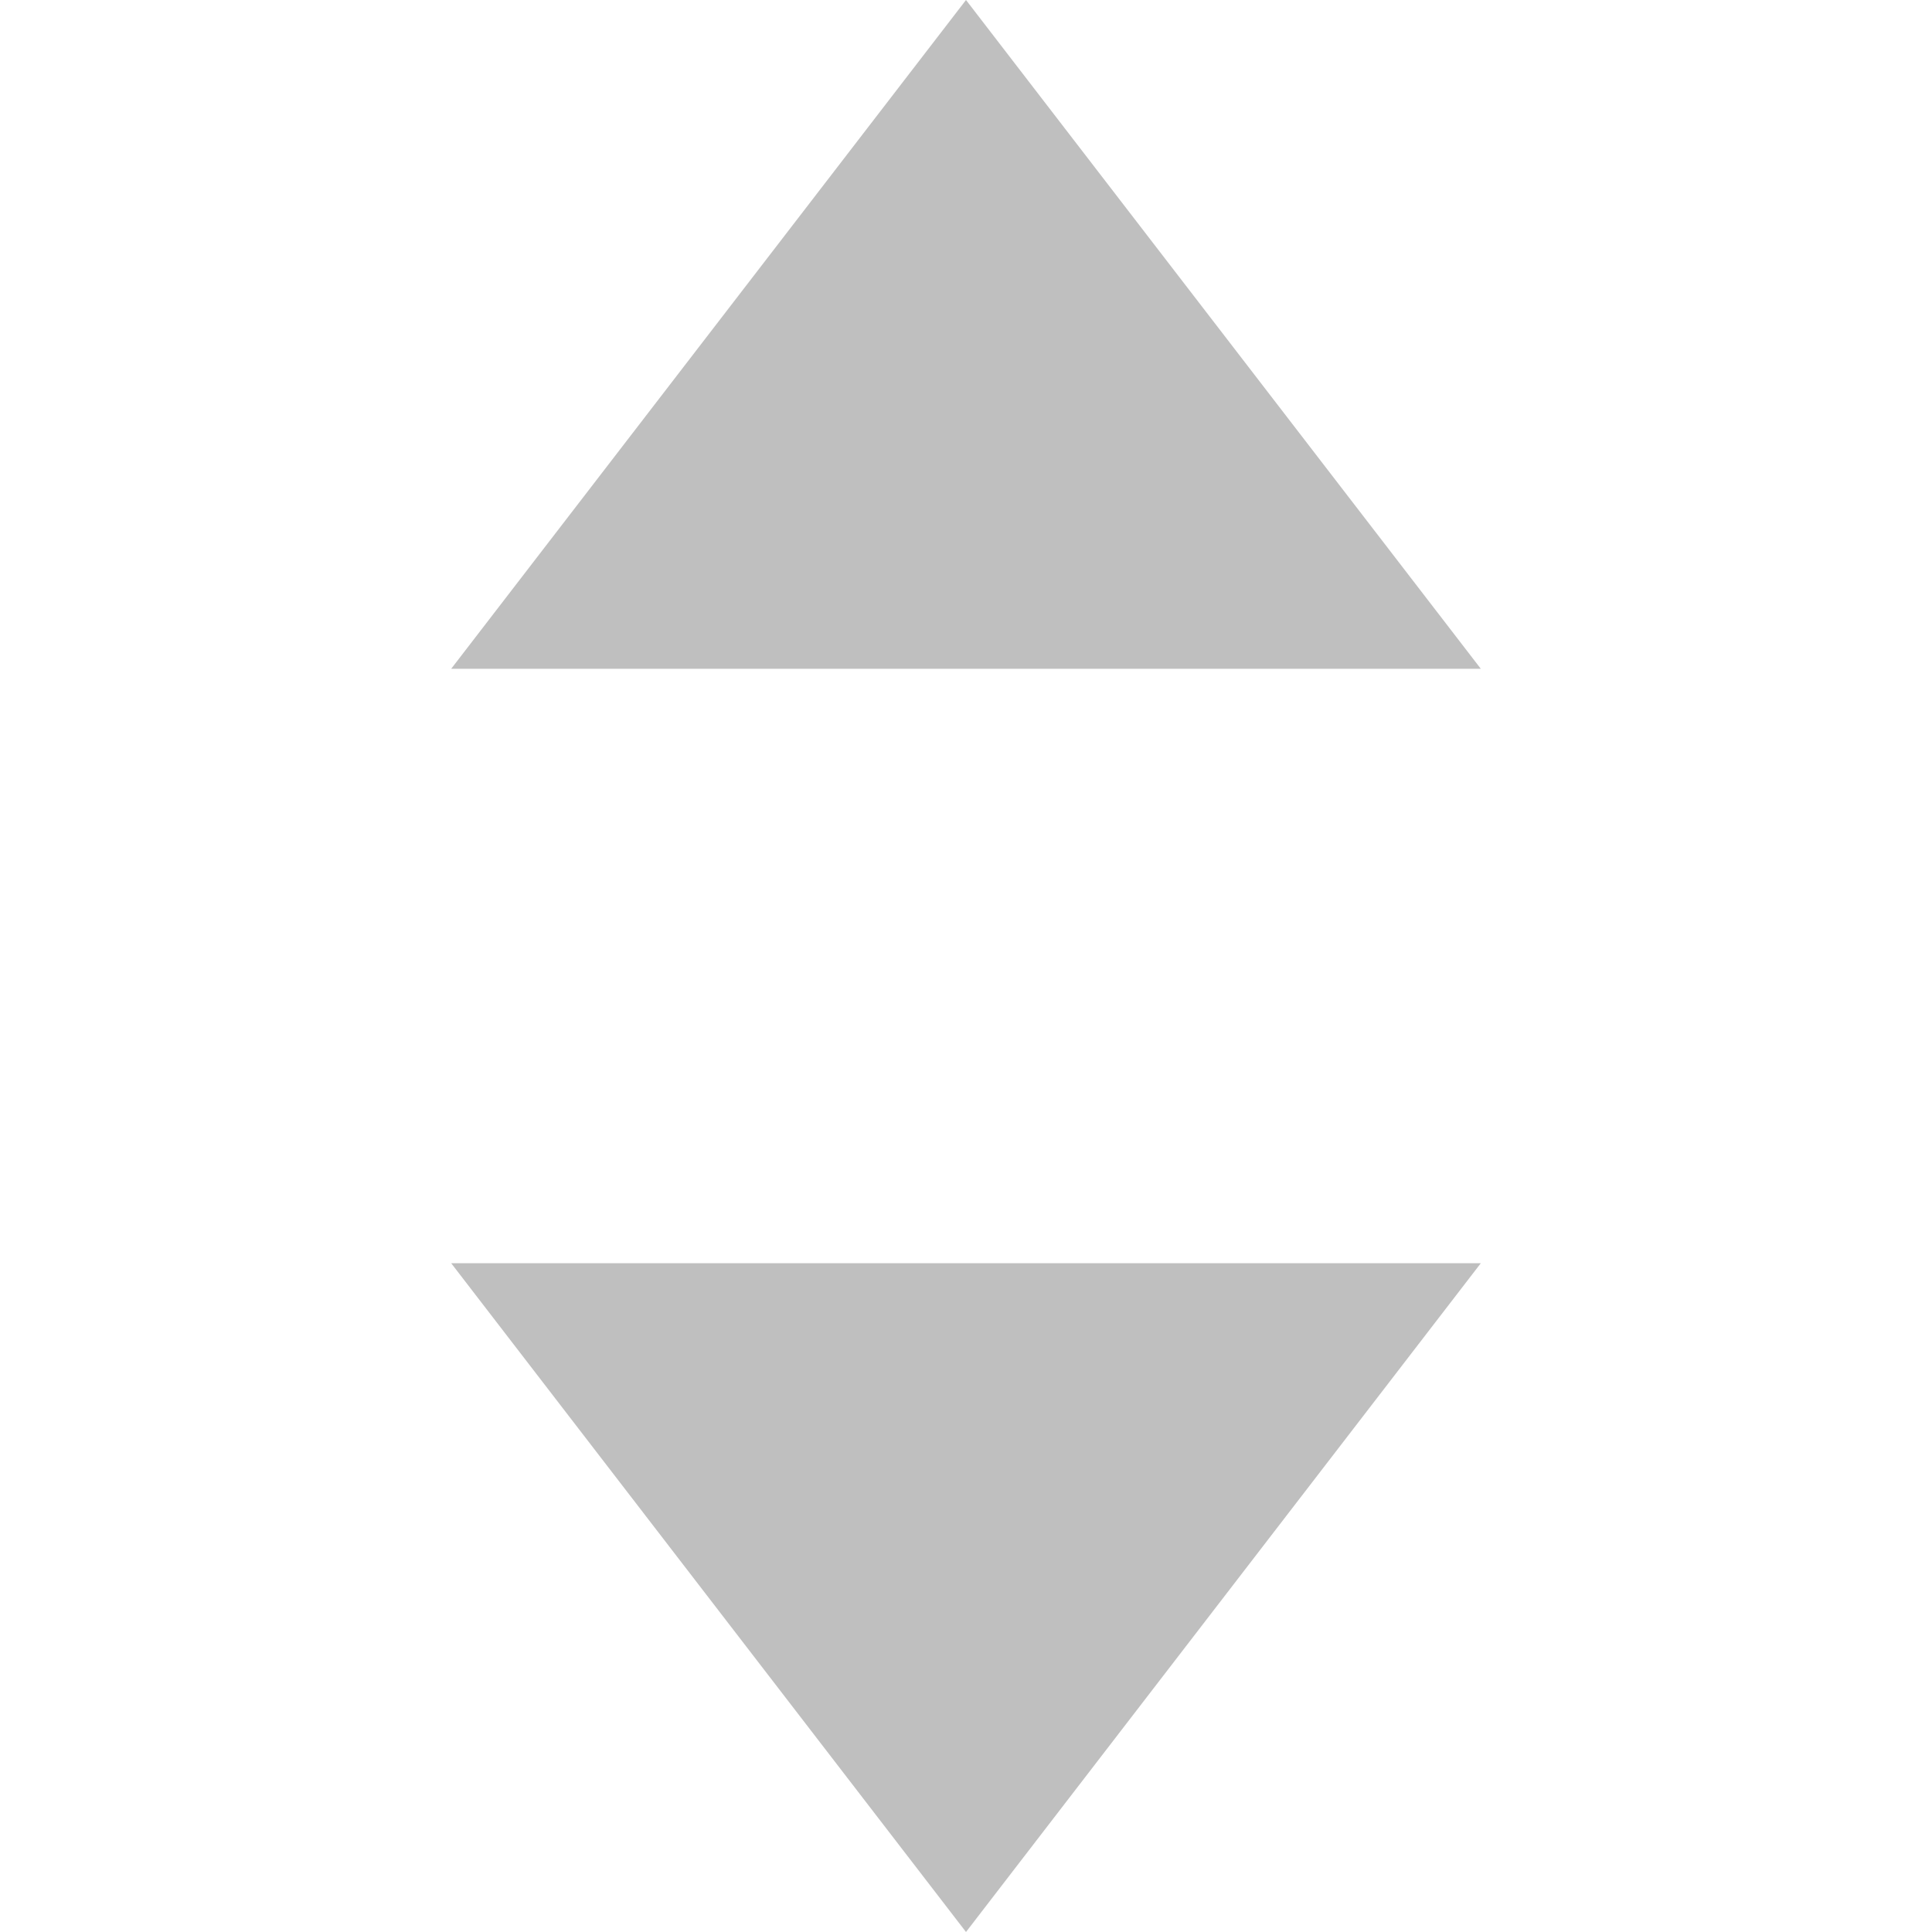 <svg width="11" height="11" viewBox="0 0 8 13" fill="none" xmlns="http://www.w3.org/2000/svg">
<path d="M4 0L7.464 4.5H0.536L4 0Z" fill="#BFBFBF"/>
<path d="M4 13L0.536 8.5L7.464 8.5L4 13Z" fill="#BFBFBF"/>
</svg>
